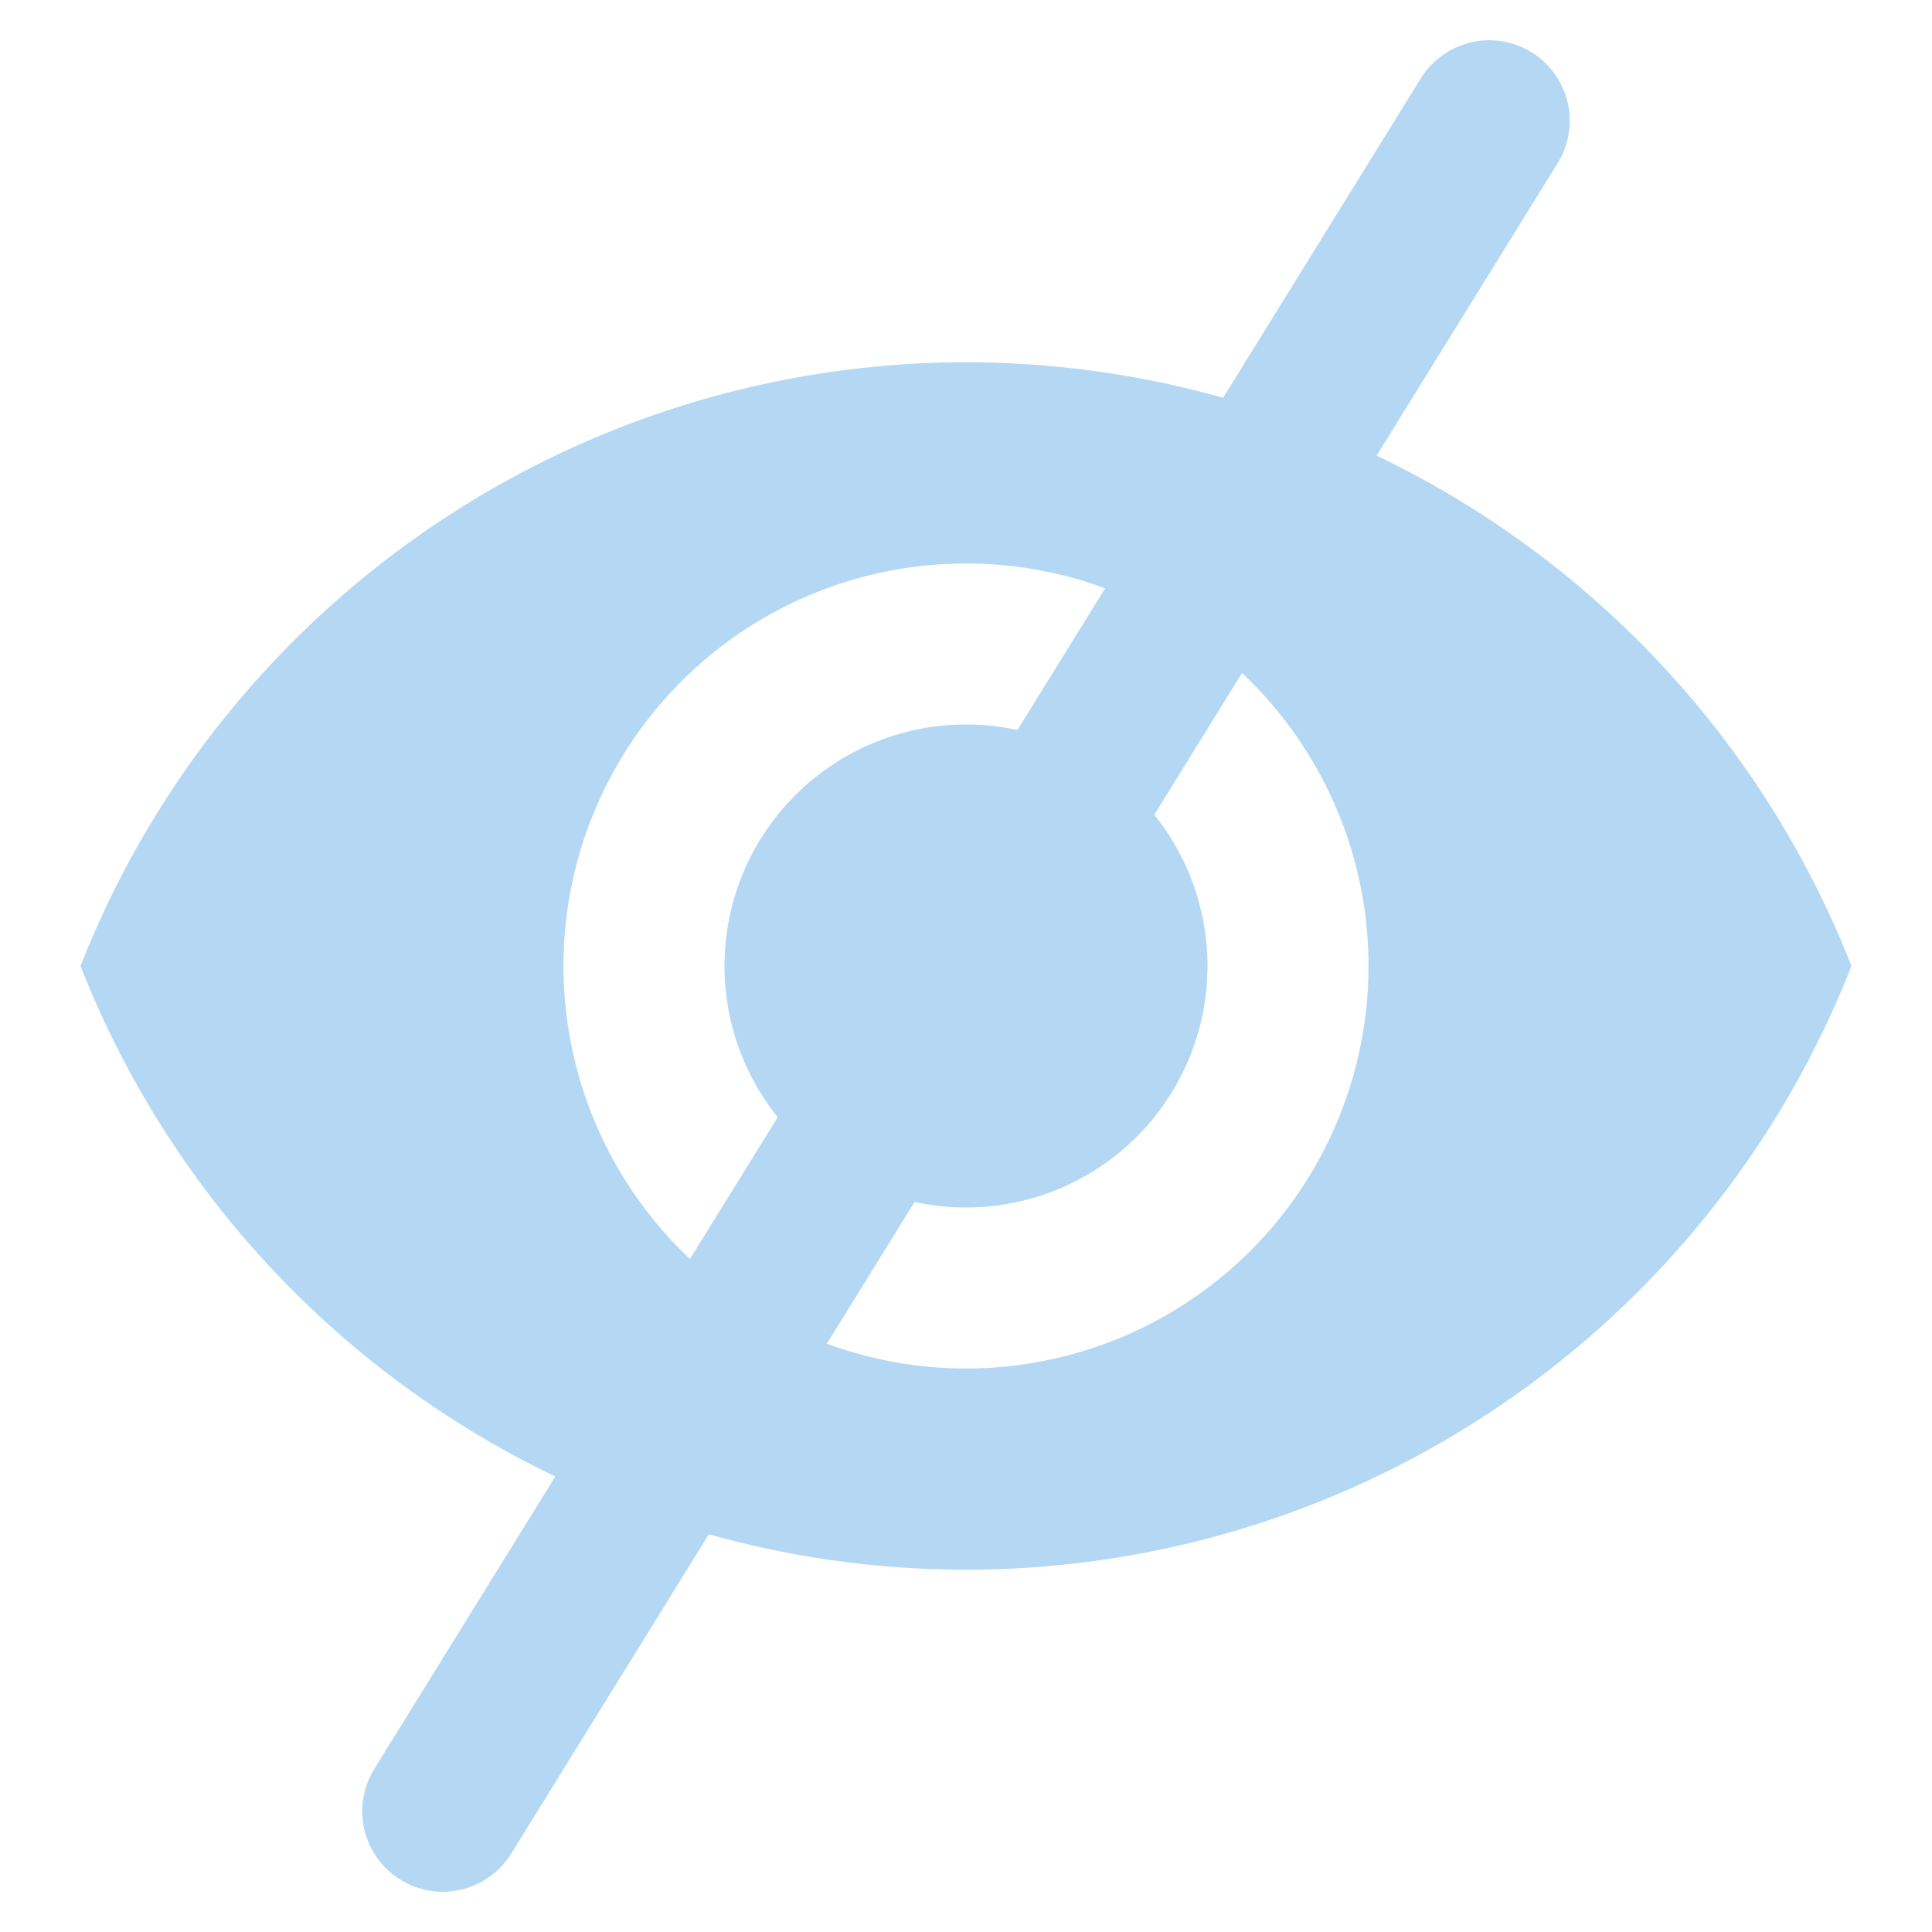 <svg xmlns="http://www.w3.org/2000/svg" width="24" height="24" viewBox="0 0 24 24">
  <g id="Group_1605" data-name="Group 1605" transform="translate(-679 -626)" opacity="0.3">
    <g id="baseline-remove_red_eye-24px" transform="translate(679 626)">
      <path id="Path_2645" data-name="Path 2645" d="M0,0H24V24H0Z" fill="none"/>
      <path id="Path_2646" data-name="Path 2646" d="M12,4.5A11.827,11.827,0,0,0,1,12a11.817,11.817,0,0,0,22,0A11.827,11.827,0,0,0,12,4.5ZM12,17a5,5,0,1,1,5-5A5,5,0,0,1,12,17Zm0-8a3,3,0,1,0,3,3A3,3,0,0,0,12,9Z" fill="#037cdb"/>
    </g>
    <line id="Line_286" data-name="Line 286" y1="21" x2="13" transform="translate(684.5 627.5)" fill="none" stroke="#037cdb" stroke-linecap="round" stroke-width="2"/>
  </g>
</svg>
